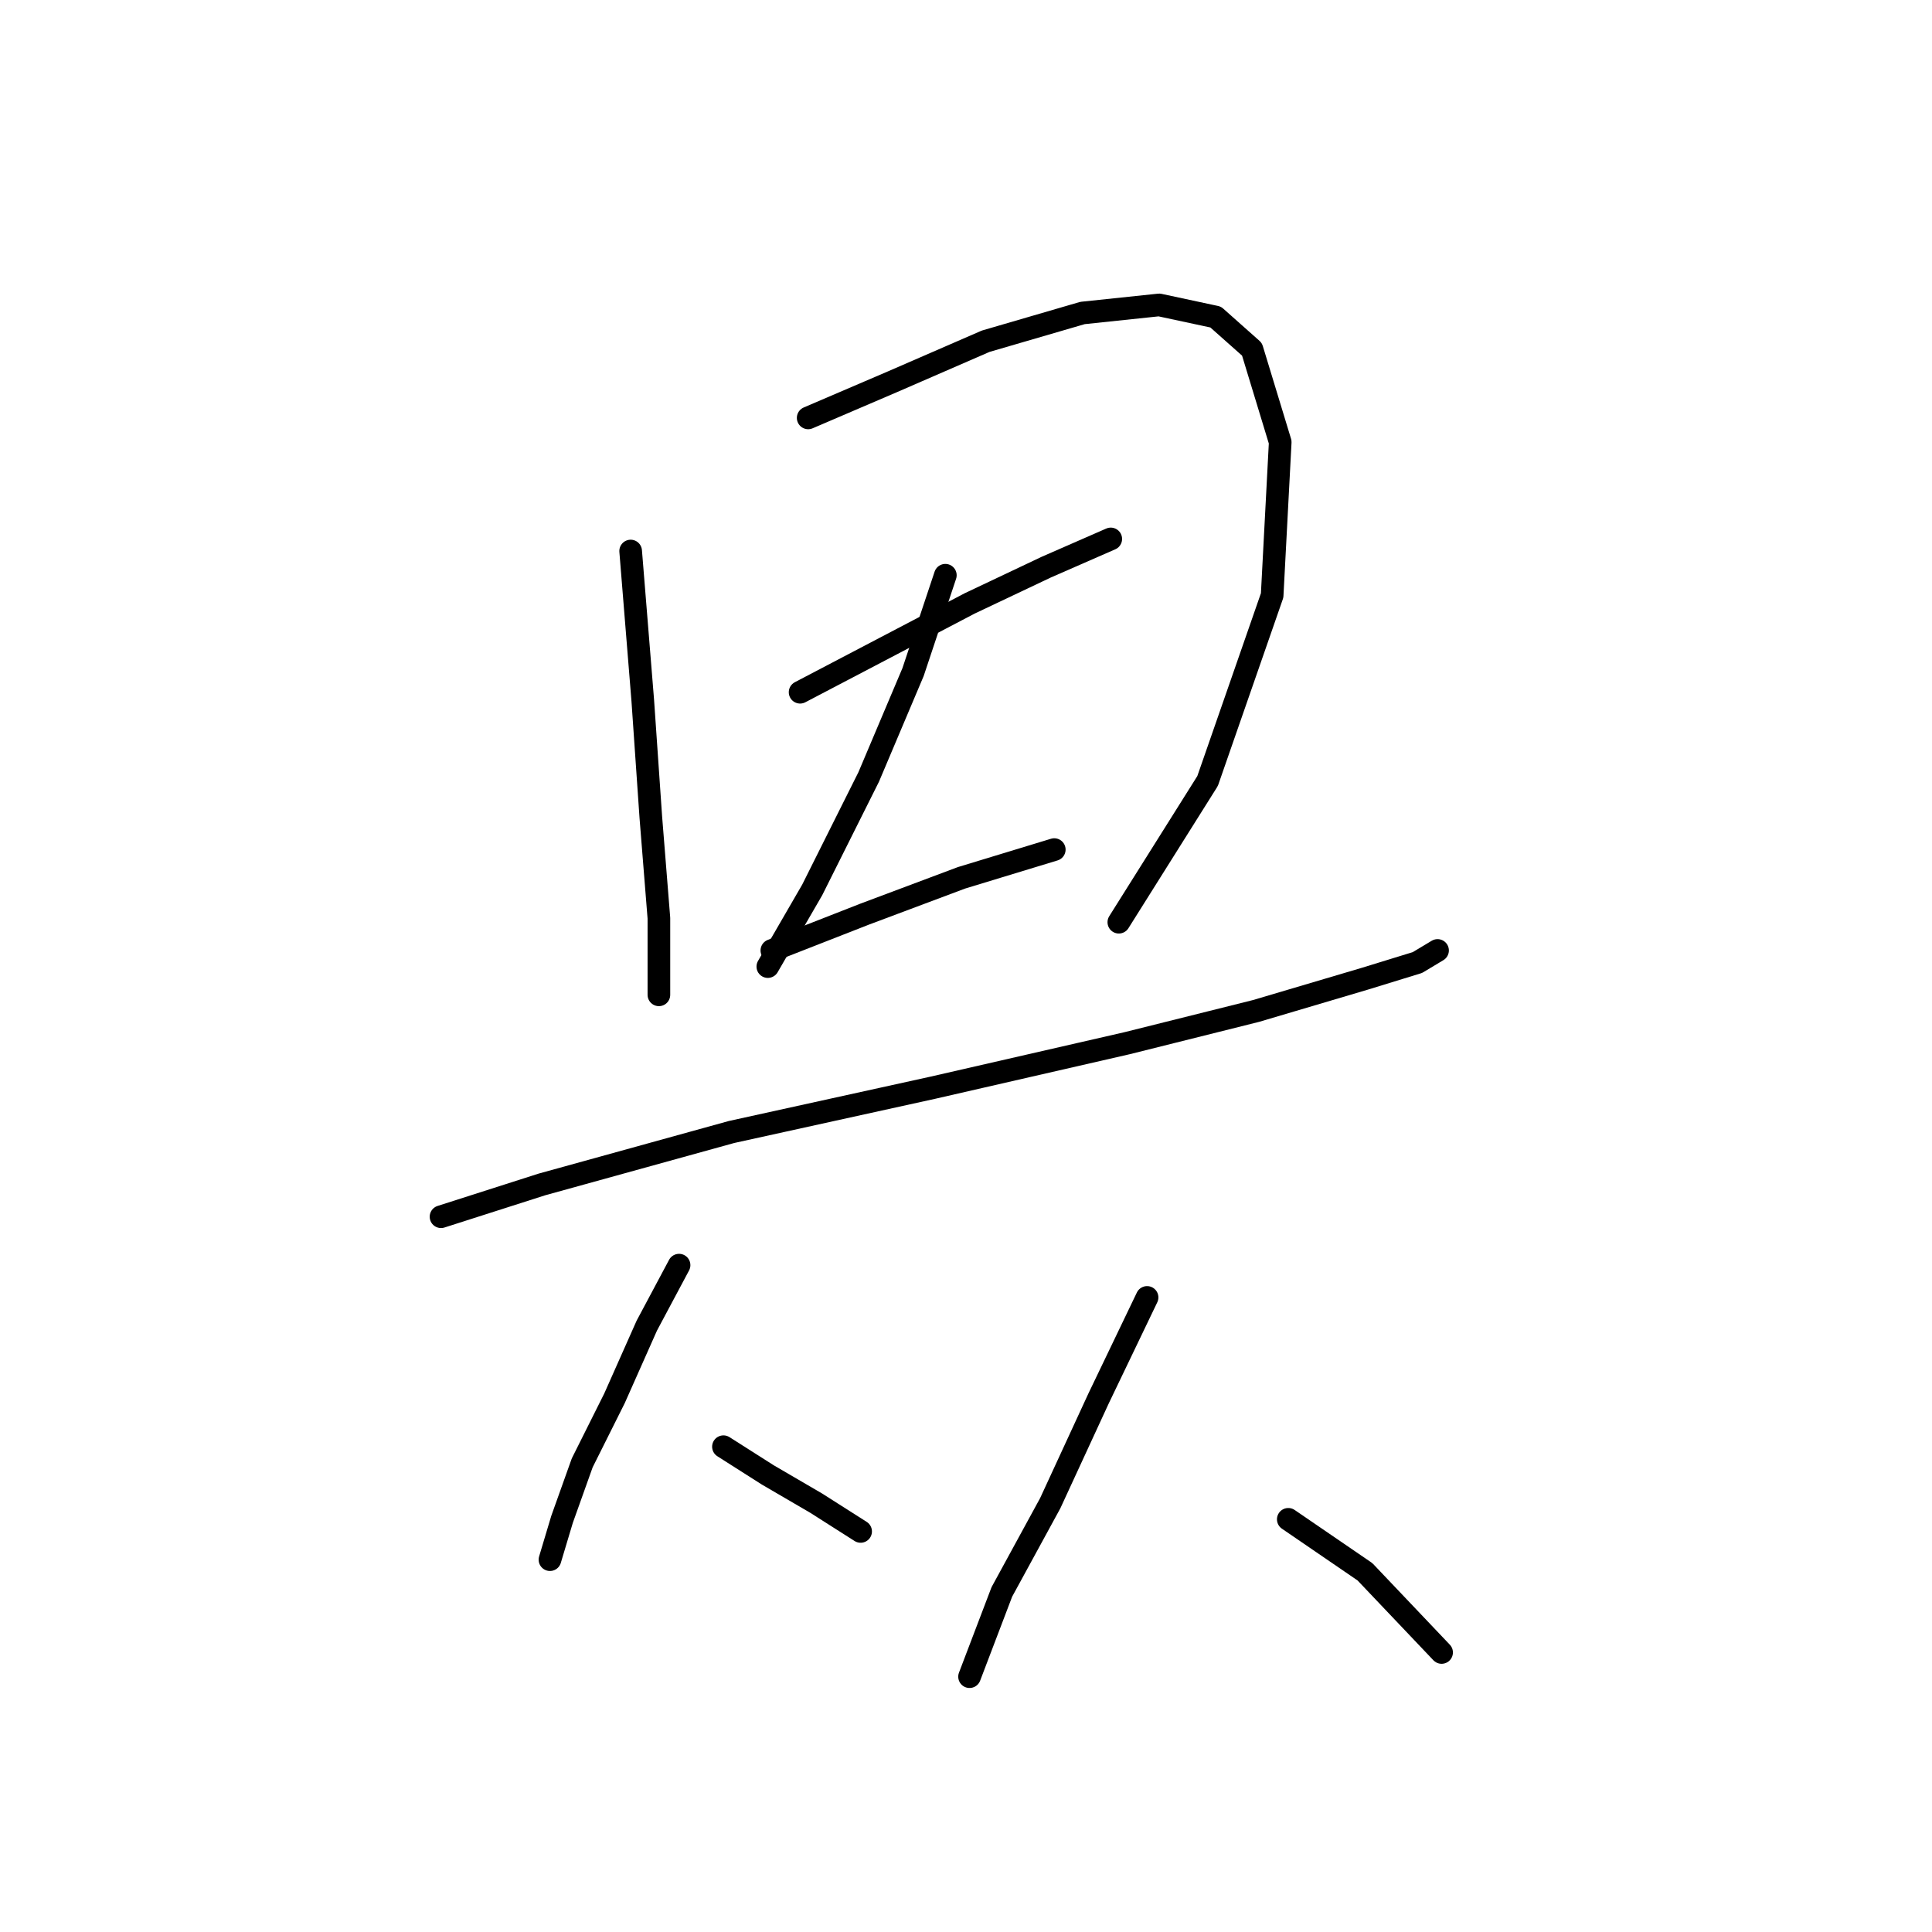 <?xml version="1.0" standalone="no"?>
    <svg width="256" height="256" xmlns="http://www.w3.org/2000/svg" version="1.1">
    <polyline stroke="black" stroke-width="3" stroke-linecap="round" fill="transparent" stroke-linejoin="round" points="83.565 73.014 85.168 92.794 86.238 108.298 87.307 121.663 87.307 131.82 87.307 131.82 " />
        <polyline stroke="black" stroke-width="3" stroke-linecap="round" fill="transparent" stroke-linejoin="round" points="107.087 55.373 118.313 50.561 130.609 45.215 143.44 41.473 153.597 40.404 161.081 42.008 165.893 46.284 169.635 58.58 168.566 78.895 160.012 103.486 148.251 122.197 148.251 122.197 " />
        <polyline stroke="black" stroke-width="3" stroke-linecap="round" fill="transparent" stroke-linejoin="round" points="106.018 91.725 117.244 85.845 128.471 79.964 138.628 75.153 147.182 71.411 147.182 71.411 " />
        <polyline stroke="black" stroke-width="3" stroke-linecap="round" fill="transparent" stroke-linejoin="round" points="125.263 76.222 120.986 89.052 115.106 102.952 107.621 117.921 101.741 128.078 101.741 128.078 " />
        <polyline stroke="black" stroke-width="3" stroke-linecap="round" fill="transparent" stroke-linejoin="round" points="102.276 125.94 114.571 121.128 127.402 116.317 139.697 112.575 139.697 112.575 " />
        <polyline stroke="black" stroke-width="3" stroke-linecap="round" fill="transparent" stroke-linejoin="round" points="58.438 161.223 71.803 156.946 96.93 149.996 123.659 144.116 149.32 138.235 166.427 133.958 180.861 129.682 187.811 127.543 190.484 125.94 190.484 125.94 " />
        <polyline stroke="black" stroke-width="3" stroke-linecap="round" fill="transparent" stroke-linejoin="round" points="89.98 167.638 85.703 175.657 81.426 185.28 77.149 193.833 74.476 201.318 72.873 206.664 72.873 206.664 " />
        <polyline stroke="black" stroke-width="3" stroke-linecap="round" fill="transparent" stroke-linejoin="round" points="95.86 191.695 101.741 195.437 108.156 199.179 114.037 202.922 114.037 202.922 " />
        <polyline stroke="black" stroke-width="3" stroke-linecap="round" fill="transparent" stroke-linejoin="round" points="151.993 171.915 145.578 185.28 139.163 199.179 132.748 210.941 128.471 222.167 128.471 222.167 " />
        <polyline stroke="black" stroke-width="3" stroke-linecap="round" fill="transparent" stroke-linejoin="round" points="170.704 201.318 180.861 208.268 191.019 218.96 191.019 218.96 " />
        </svg>
